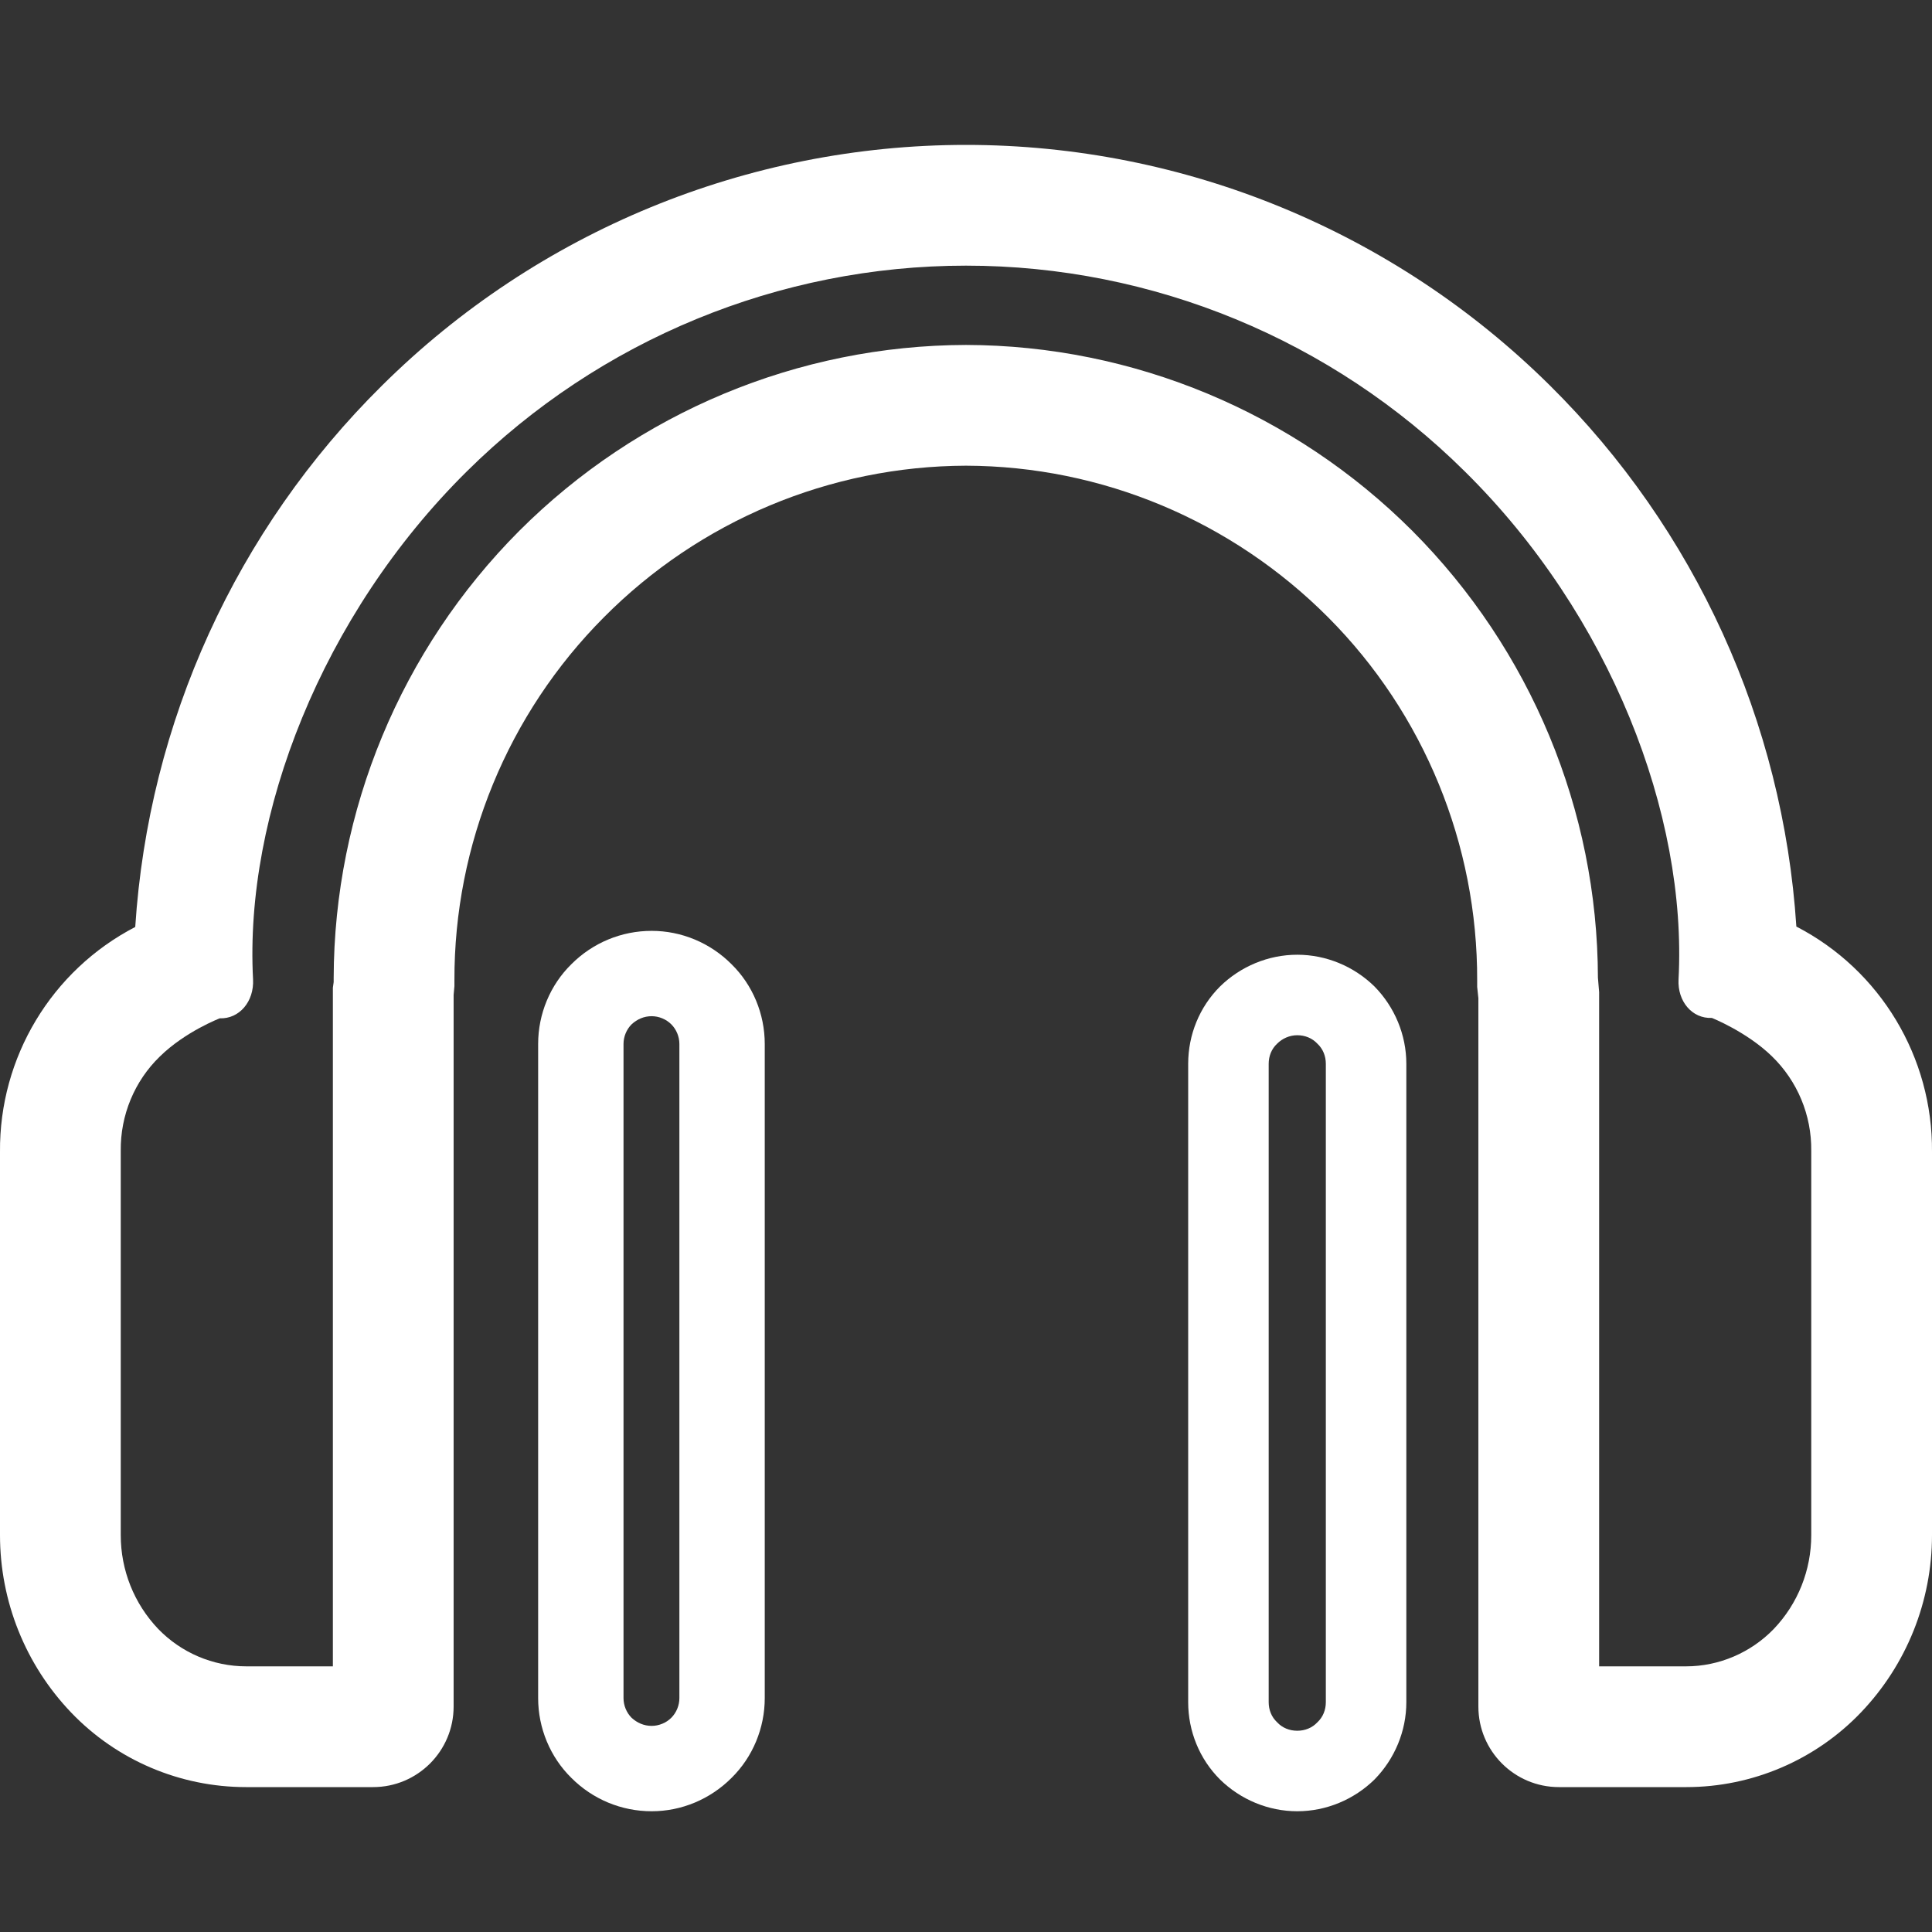 <?xml version="1.0" encoding="UTF-8" standalone="no"?><!-- Generator: Gravit.io --><svg xmlns="http://www.w3.org/2000/svg" xmlns:xlink="http://www.w3.org/1999/xlink" style="isolation:isolate" viewBox="0 0 48 48" width="48pt" height="48pt"><rect x="0" y="0" width="48" height="48" fill="#333333" stroke="none"/><linearGradient id="_lgradient_23" x1="0.5" y1="4.1360256053391e-9" x2="0.5" y2="1" gradientTransform="matrix(48,0,0,40.8,0,3.6)" gradientUnits="userSpaceOnUse"><stop offset="11.3%" stop-opacity="1" style="stop-color:rgb(255,255,255)"/><stop offset="60.8%" stop-opacity="1" style="stop-color:rgb(255,255,255)"/><stop offset="94.4%" stop-opacity="1" style="stop-color:rgb(255,255,255)"/></linearGradient><path d=" M 0 38.14 L 0 28.62 C -0.02 26.27 1.28 24.11 3.36 23.03 C 3.69 17.94 5.87 13.16 9.49 9.58 C 13.35 5.75 18.57 3.6 24 3.6 C 29.43 3.6 34.64 5.75 38.5 9.57 C 42.12 13.15 44.3 17.94 44.63 23.02 C 46.72 24.1 48.02 26.27 48 28.62 L 48 38.14 C 48 39.78 47.37 41.36 46.23 42.55 C 45.1 43.73 43.53 44.4 41.9 44.4 C 41.89 44.4 41.89 44.4 41.89 44.4 L 38.73 44.4 C 37.626 44.4 36.73 43.504 36.73 42.4 L 36.73 24.8 L 36.7 24.52 C 36.7 24.47 36.7 24.41 36.7 24.36 C 36.71 20.98 35.38 17.73 33 15.34 C 30.61 12.94 27.38 11.58 24 11.57 C 20.62 11.58 17.38 12.94 15 15.34 C 12.62 17.73 11.28 20.98 11.29 24.36 C 11.29 24.41 11.29 24.45 11.29 24.5 L 11.27 24.72 L 11.27 24.73 L 11.27 42.4 C 11.27 43.504 10.374 44.4 9.27 44.4 L 6.11 44.4 C 6.11 44.4 6.11 44.4 6.11 44.4 C 4.47 44.4 2.9 43.73 1.77 42.55 C 0.63 41.36 0 39.78 0 38.14 Z  M 3 38.14 L 3 28.61 C 3 28.61 3 28.6 3 28.59 C 2.99 27.71 3.34 26.86 3.97 26.25 C 4.6 25.63 5.46 25.3 5.46 25.3 C 5.946 25.317 6.316 24.883 6.287 24.331 C 6.07 20.25 7.99 15.28 11.6 11.71 C 14.9 8.44 19.36 6.6 24 6.6 C 28.64 6.6 33.09 8.44 36.39 11.71 C 40.01 15.28 41.92 20.24 41.703 24.331 C 41.674 24.883 42.044 25.312 42.53 25.29 C 42.53 25.29 43.39 25.63 44.02 26.24 C 44.66 26.86 45.01 27.71 45 28.59 C 45 28.6 45 28.6 45 28.61 L 45 38.14 C 45 38.14 45 38.14 45 38.14 C 45 39.01 44.67 39.84 44.07 40.47 C 43.5 41.06 42.71 41.4 41.89 41.4 L 39.73 41.4 L 39.73 24.65 L 39.7 24.29 C 39.69 20.13 38.03 16.14 35.09 13.19 C 32.15 10.25 28.16 8.58 24 8.57 C 19.83 8.58 15.84 10.25 12.9 13.19 C 9.96 16.14 8.3 20.14 8.29 24.3 L 8.29 24.4 L 8.27 24.54 L 8.27 41.4 L 6.12 41.4 C 5.29 41.4 4.5 41.06 3.93 40.47 C 3.33 39.84 3 39.01 3 38.14 C 3 38.14 3 38.14 3 38.14 Z " fill-rule="evenodd" fill="url(#_lgradient_23)"/><linearGradient id="_lgradient_24" x1="0.5" y1="-8.881784197001252e-16" x2="0.5" y2="1" gradientTransform="matrix(5.63,0,0,21.873,13.37,23.127)" gradientUnits="userSpaceOnUse"><stop offset="11.3%" stop-opacity="1" style="stop-color:rgb(255,255,255)"/><stop offset="60.8%" stop-opacity="1" style="stop-color:rgb(255,255,255)"/><stop offset="94.4%" stop-opacity="1" style="stop-color:rgb(255,255,255)"/></linearGradient><path d=" M 13.37 25.936 C 13.37 25.194 13.667 24.473 14.197 23.954 C 14.727 23.424 15.438 23.127 16.19 23.127 C 16.932 23.127 17.643 23.424 18.173 23.954 C 18.703 24.473 19 25.194 19 25.936 C 19 25.936 19 25.936 19 25.936 L 19 42.19 C 19 42.19 19 42.19 19 42.19 C 19 42.932 18.703 43.653 18.173 44.173 C 17.643 44.703 16.932 45 16.19 45 C 15.438 45 14.727 44.703 14.197 44.173 C 13.667 43.653 13.37 42.932 13.37 42.19 C 13.37 42.19 13.37 42.19 13.37 42.19 L 13.37 25.936 C 13.37 25.936 13.37 25.936 13.37 25.936 Z  M 15.491 25.936 C 15.491 25.756 15.565 25.576 15.692 25.449 C 15.83 25.322 15.999 25.247 16.19 25.247 C 16.371 25.247 16.551 25.322 16.678 25.449 C 16.805 25.576 16.879 25.756 16.879 25.936 L 16.879 42.19 C 16.879 42.371 16.805 42.551 16.678 42.678 C 16.551 42.805 16.371 42.879 16.19 42.879 C 15.999 42.879 15.83 42.805 15.692 42.678 C 15.565 42.551 15.491 42.371 15.491 42.19 L 15.491 25.936 Z " fill-rule="evenodd" fill="url(#_lgradient_24)"/><linearGradient id="_lgradient_25" x1="0.5" y1="-8.881784197001252e-16" x2="0.5" y2="1" gradientTransform="matrix(5.42,0,0,21.28,29.52,23.72)" gradientUnits="userSpaceOnUse"><stop offset="11.3%" stop-opacity="1" style="stop-color:rgb(255,255,255)"/><stop offset="60.8%" stop-opacity="1" style="stop-color:rgb(255,255,255)"/><stop offset="94.4%" stop-opacity="1" style="stop-color:rgb(255,255,255)"/></linearGradient><path d=" M 29.52 26.43 C 29.52 25.71 29.8 25.02 30.31 24.51 C 30.82 24.01 31.51 23.72 32.23 23.72 C 32.95 23.72 33.64 24.01 34.15 24.51 C 34.65 25.02 34.94 25.71 34.94 26.43 C 34.94 26.43 34.94 26.43 34.94 26.43 L 34.94 42.29 C 34.94 42.29 34.94 42.29 34.94 42.29 C 34.94 43.01 34.65 43.7 34.15 44.21 C 33.64 44.71 32.95 45 32.23 45 C 31.51 45 30.82 44.71 30.31 44.21 C 29.8 43.7 29.52 43.01 29.52 42.29 C 29.52 42.29 29.52 42.29 29.52 42.29 L 29.52 26.43 C 29.52 26.43 29.52 26.43 29.52 26.43 Z  M 31.52 26.43 C 31.52 26.24 31.59 26.06 31.73 25.93 C 31.86 25.8 32.04 25.72 32.23 25.72 C 32.42 25.72 32.6 25.79 32.73 25.93 C 32.87 26.06 32.94 26.24 32.94 26.43 L 32.94 42.29 C 32.94 42.48 32.87 42.66 32.73 42.79 C 32.6 42.93 32.42 43 32.23 43 C 32.04 43 31.86 42.93 31.73 42.79 C 31.59 42.66 31.52 42.48 31.52 42.29 L 31.52 26.43 Z " fill-rule="evenodd" fill="url(#_lgradient_25)"/></svg>